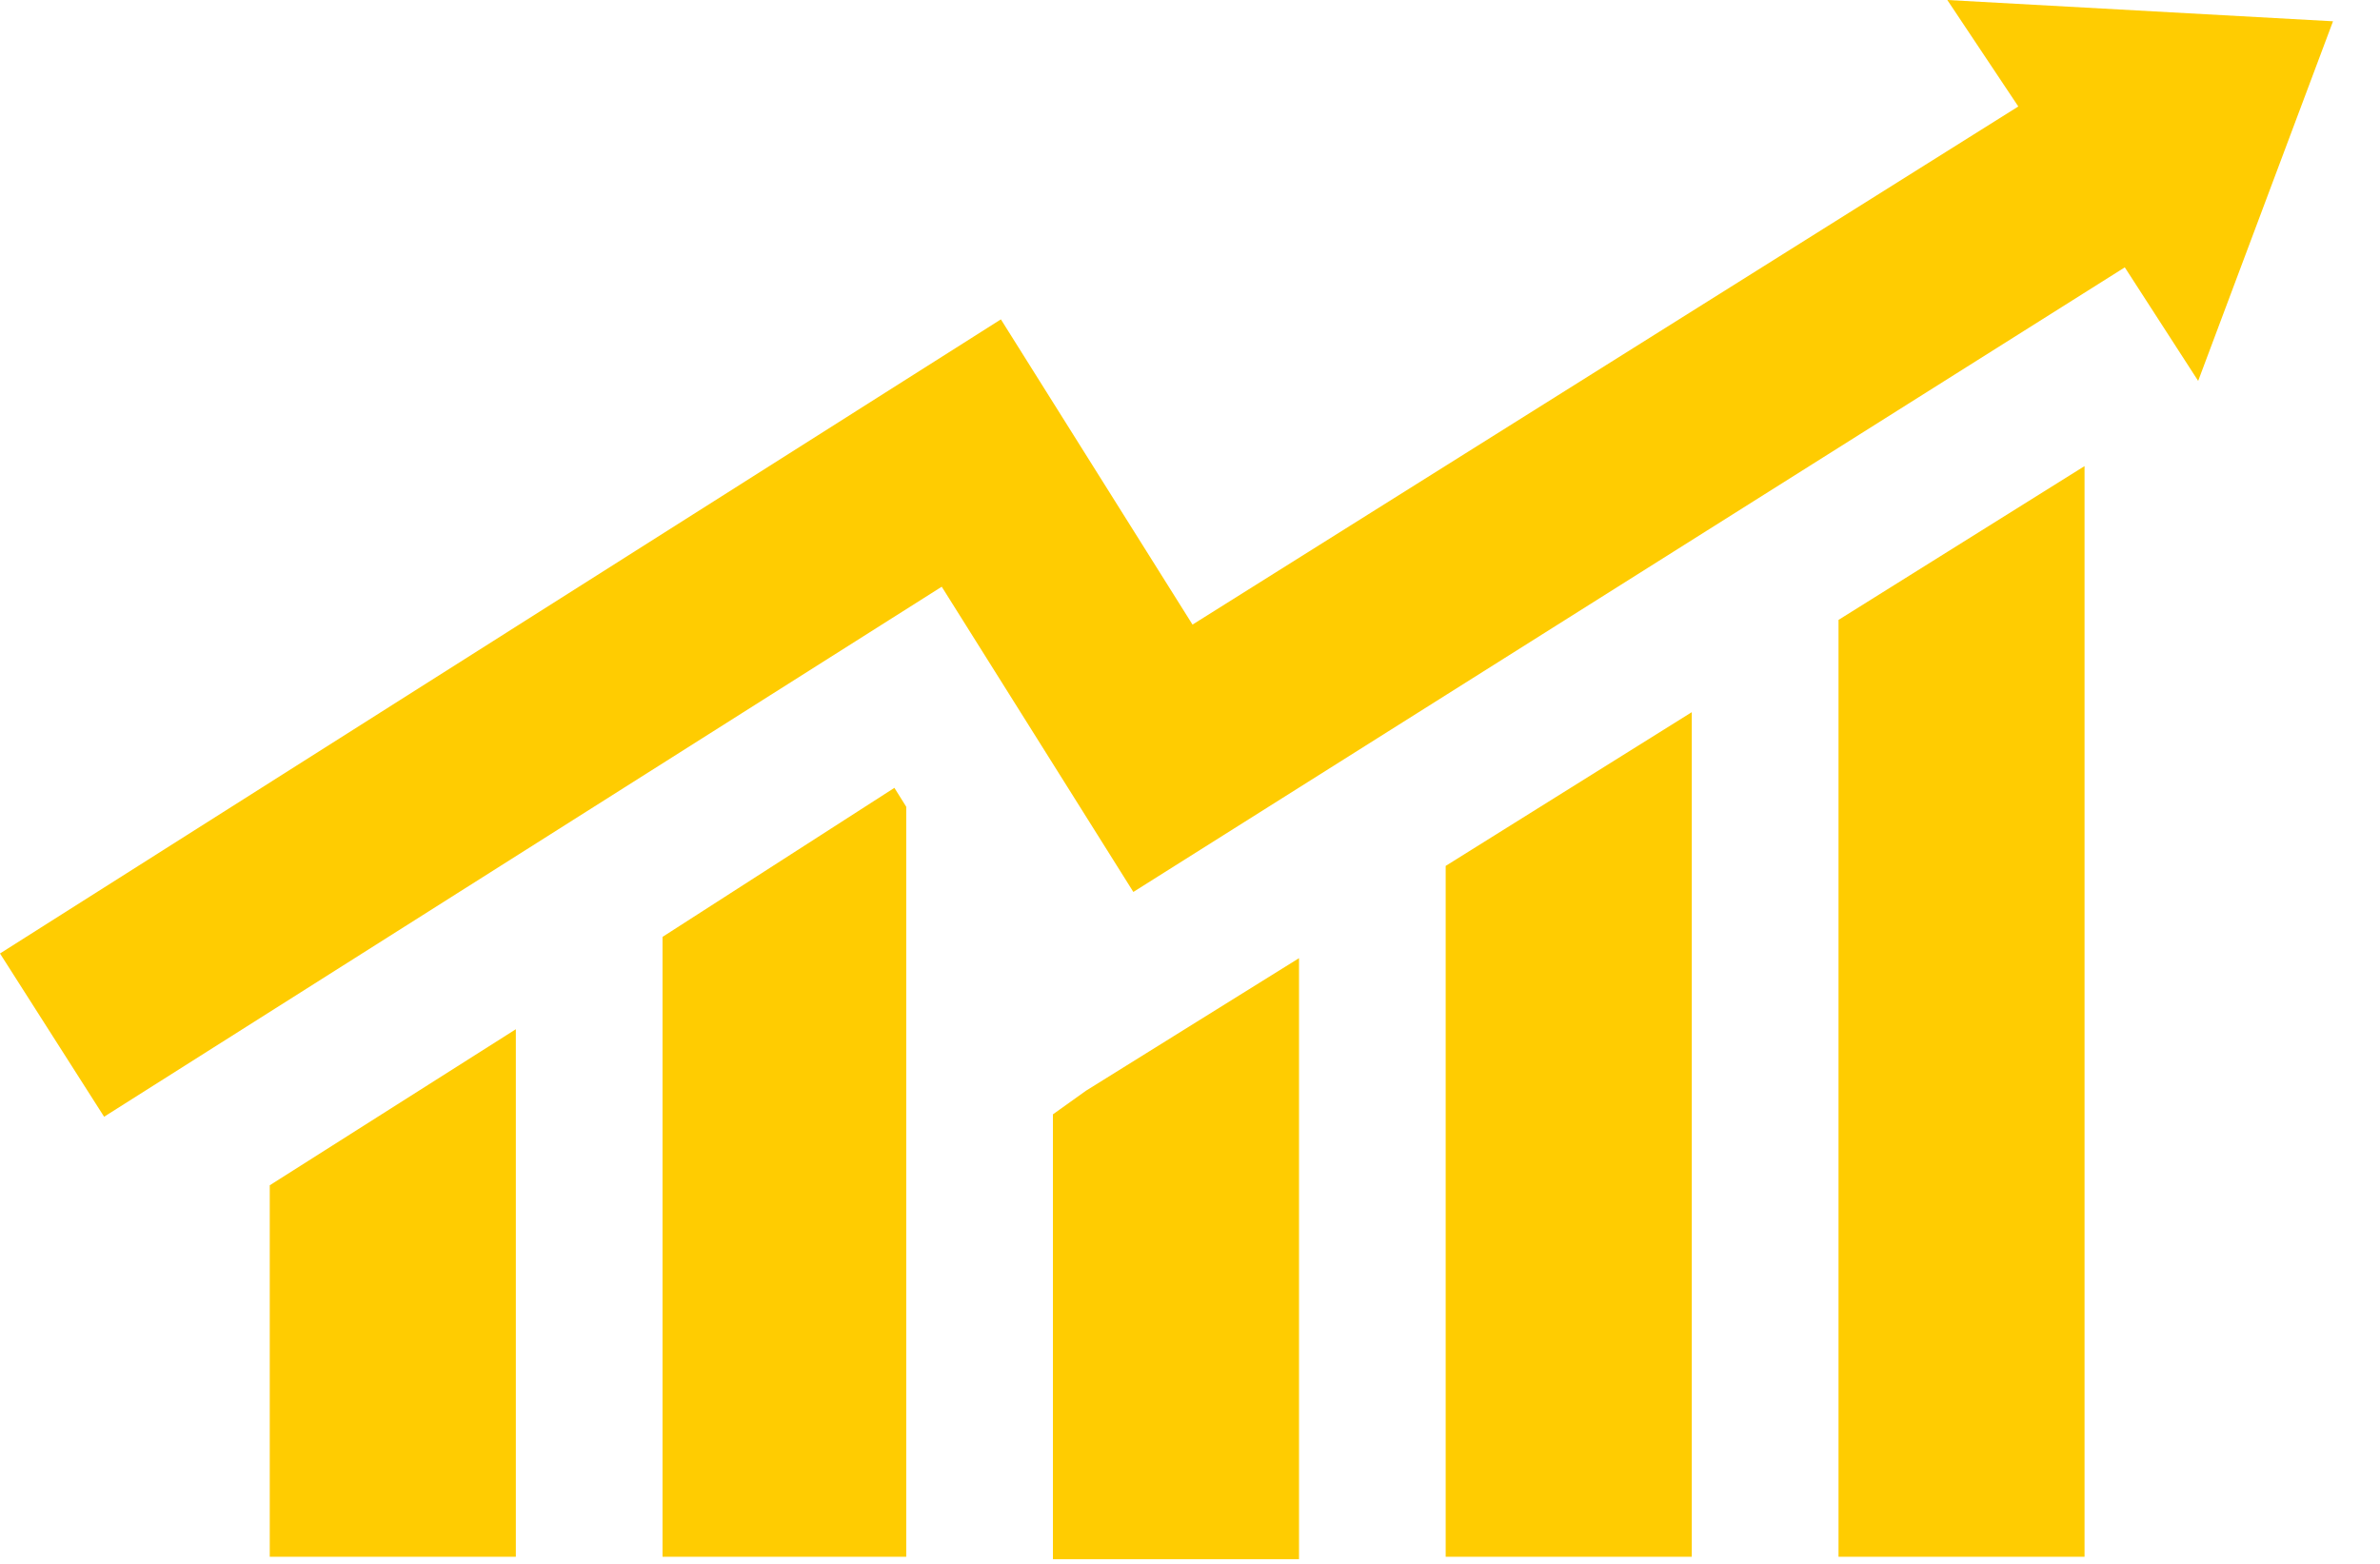 <?xml version="1.0" encoding="UTF-8"?>
<svg width="35px" height="23px" viewBox="0 0 35 23" version="1.1" xmlns="http://www.w3.org/2000/svg" xmlns:xlink="http://www.w3.org/1999/xlink">
    <!-- Generator: sketchtool 46.2 (44496) - http://www.bohemiancoding.com/sketch -->
    <title>06492872-D277-4BC3-9FE2-EFEA9A6F3E52</title>
    <desc>Created with sketchtool.</desc>
    <defs></defs>
    <g id="pazomat" stroke="none" stroke-width="1" fill="none" fill-rule="evenodd">
        <g id="001_pazomat_hp-" transform="translate(-213, -2709)" fill="#FFCC01">
            <g id="footer-new" transform="translate(10, 2496)">
                <path d="M232.681,214.566 L220.537,222.186 L217.719,217.697 L203,227.023 L204.531,229.424 L216.849,221.629 L219.667,226.118 L234.247,216.932 L235.326,218.602 L237.309,213.313 L231.637,213 L232.681,214.566 Z M230.037,222.117 L230.037,235.896 L233.655,235.896 L233.655,219.855 L230.037,222.117 Z M224.26,225.735 L224.26,235.896 L227.879,235.896 L227.879,223.474 L224.26,225.735 Z M212.743,226.779 L212.743,235.896 L216.327,235.896 L216.327,224.865 L216.153,224.587 L212.743,226.779 Z M218.971,229.041 L218.484,229.389 L218.484,235.931 L222.103,235.931 L222.103,227.092 L218.971,229.041 Z M206.967,230.432 L206.967,235.896 L210.586,235.896 L210.586,228.137 L206.967,230.432 Z" id="icon4"></path>
            </g>
        </g>
    </g>
</svg>